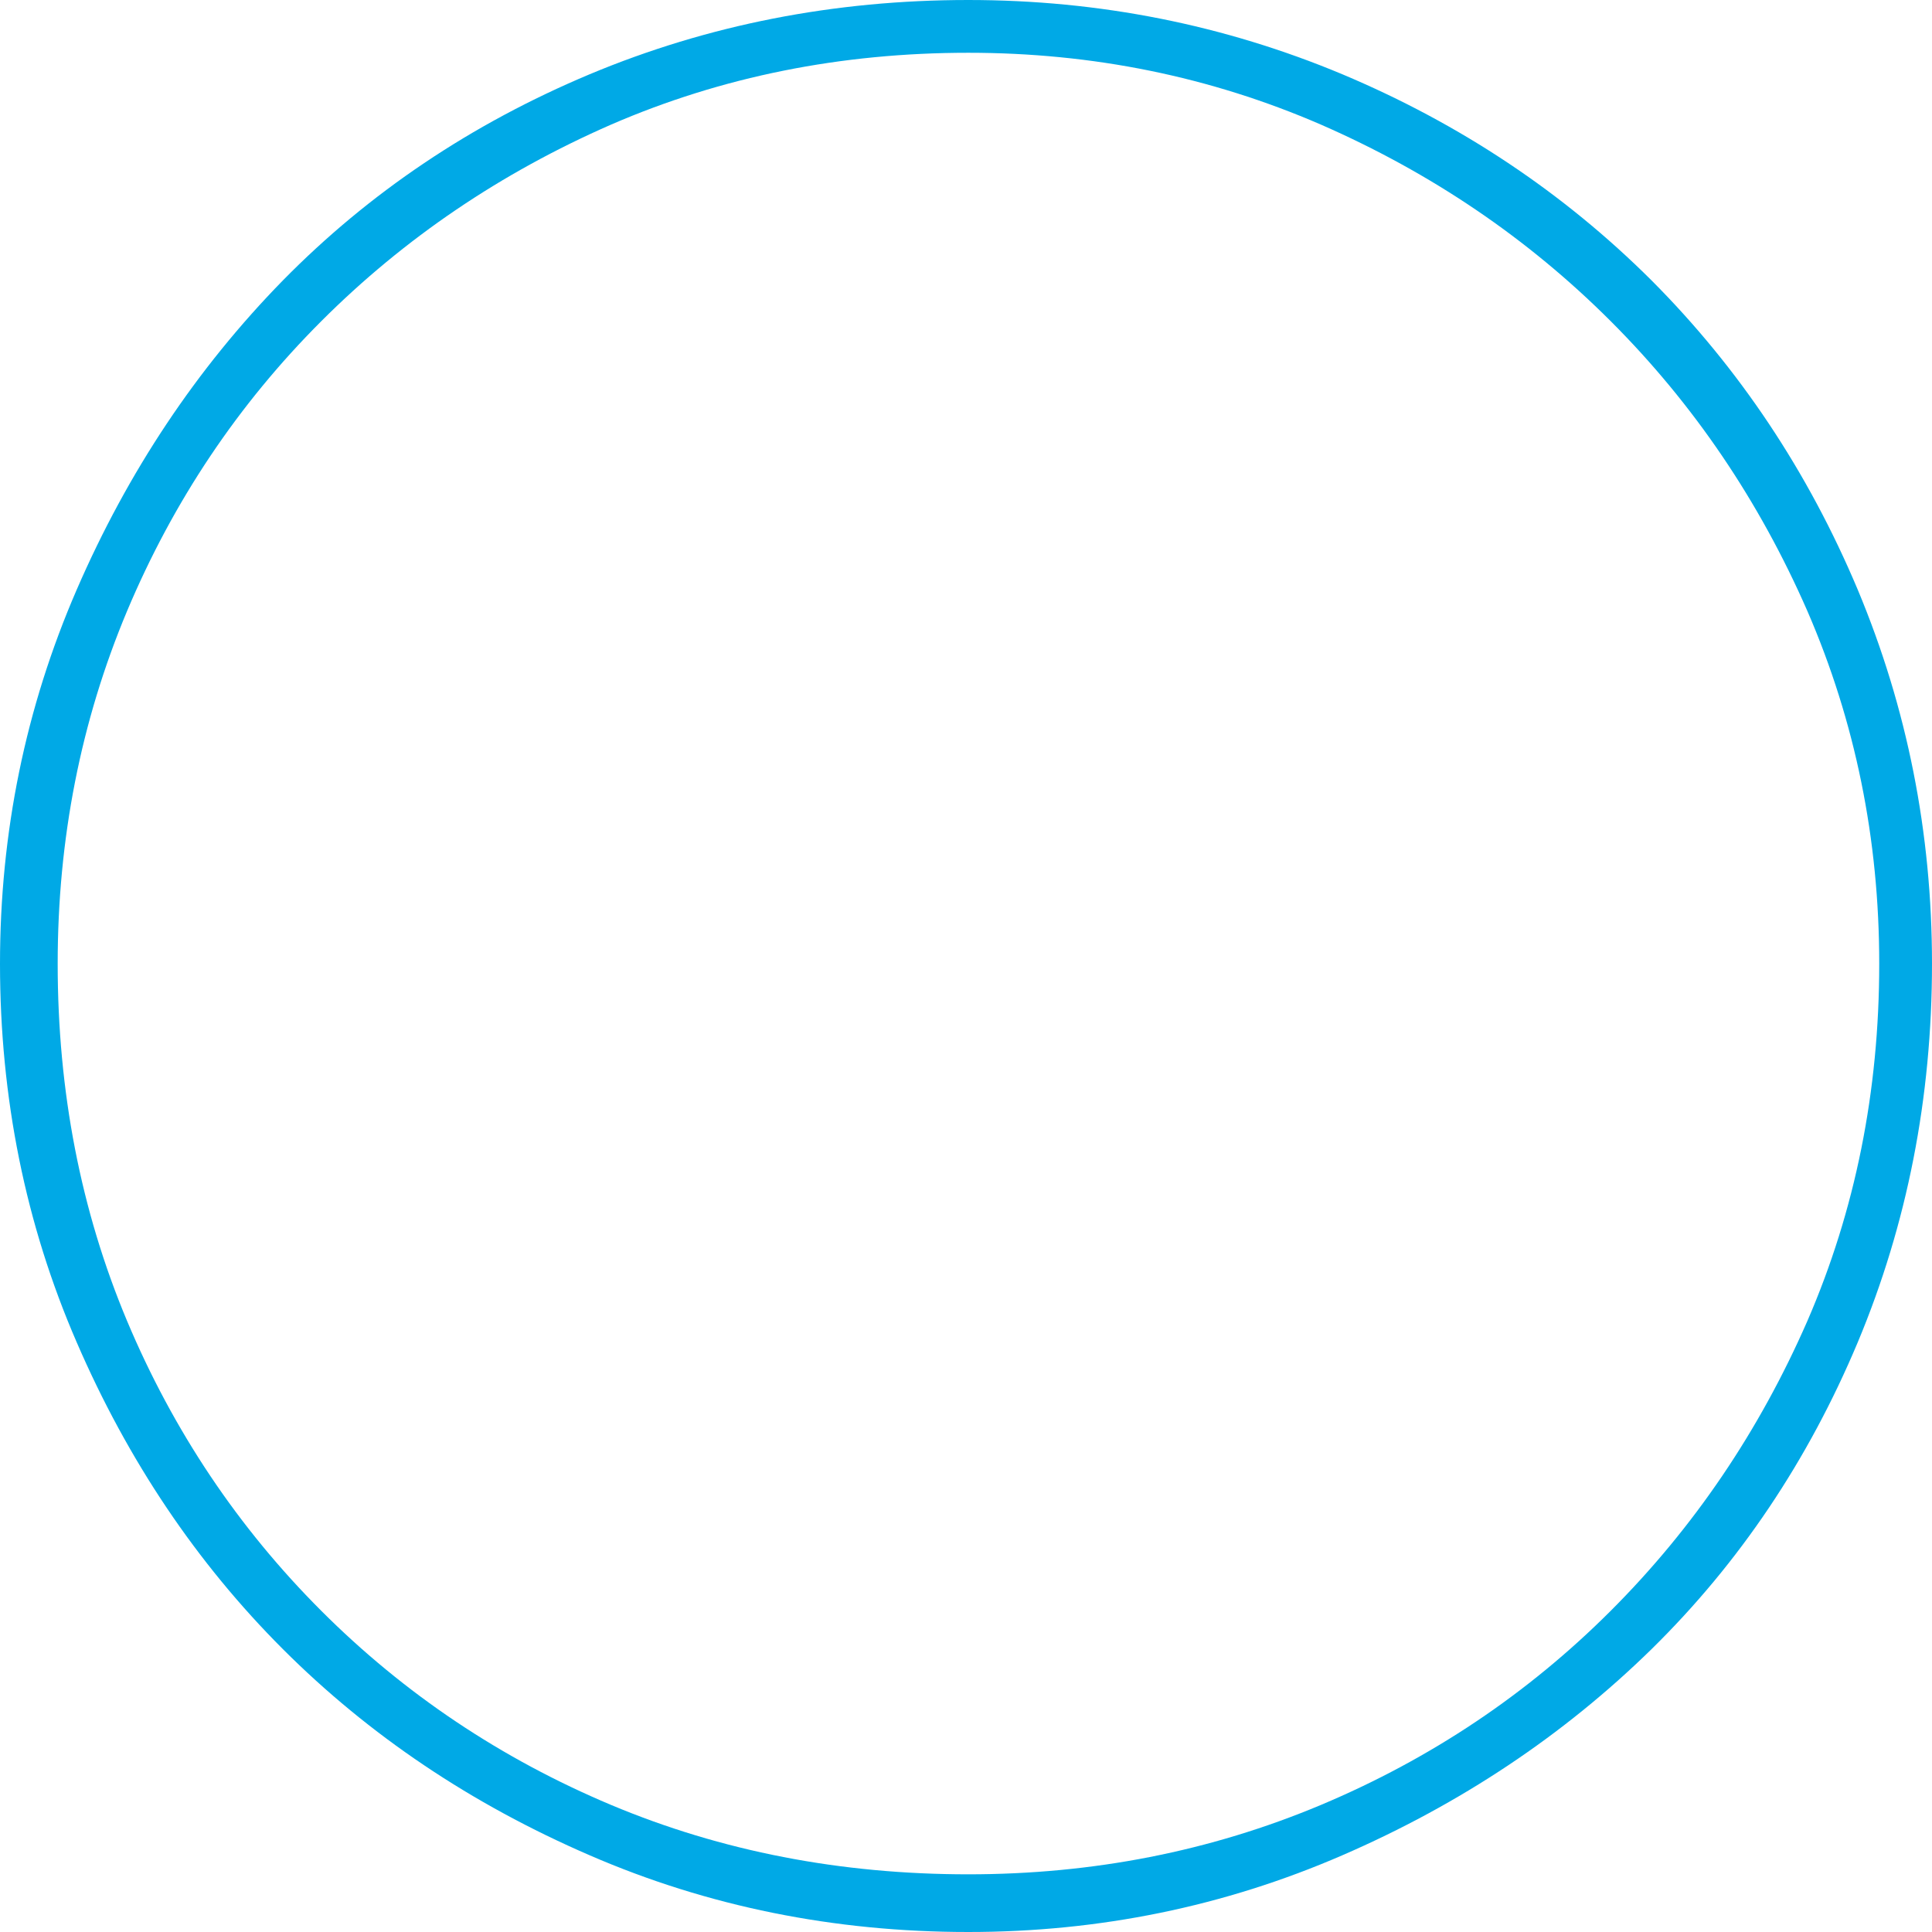 <?xml version="1.0" encoding="UTF-8" standalone="no"?>
<svg viewBox="0 -6.297 6.297 6.297"
 xmlns="http://www.w3.org/2000/svg" xmlns:xlink="http://www.w3.org/1999/xlink"  version="1.2" baseProfile="tiny">
<title>Qt SVG Document</title>
<desc>Generated with Qt</desc>
<defs>
</defs>
<g fill="none" stroke="black" stroke-width="1" fill-rule="evenodd" stroke-linecap="square" stroke-linejoin="bevel" >

<g fill="#00a9e6" fill-opacity="1" stroke="none" transform="matrix(1,0,0,1,0,0)"
font-family="ESRI Default Marker" font-size="7" font-weight="400" font-style="normal" 
>
<path vector-effect="none" fill-rule="nonzero" d="M6.297,-3.156 C6.297,-2.719 6.216,-2.307 6.055,-1.922 C5.893,-1.536 5.669,-1.203 5.383,-0.922 C5.096,-0.641 4.76,-0.417 4.375,-0.25 C3.99,-0.083 3.583,0 3.156,0 C2.719,0 2.307,-0.083 1.922,-0.25 C1.536,-0.417 1.203,-0.641 0.922,-0.922 C0.641,-1.203 0.417,-1.536 0.25,-1.922 C0.083,-2.307 0,-2.719 0,-3.156 C0,-3.583 0.083,-3.99 0.25,-4.375 C0.417,-4.76 0.641,-5.096 0.922,-5.383 C1.203,-5.669 1.536,-5.893 1.922,-6.055 C2.307,-6.216 2.719,-6.297 3.156,-6.297 C3.583,-6.297 3.99,-6.216 4.375,-6.055 C4.76,-5.893 5.096,-5.669 5.383,-5.383 C5.669,-5.096 5.893,-4.76 6.055,-4.375 C6.216,-3.99 6.297,-3.583 6.297,-3.156 M6.125,-3.156 C6.125,-3.562 6.047,-3.945 5.891,-4.305 C5.734,-4.664 5.521,-4.979 5.25,-5.25 C4.979,-5.521 4.664,-5.734 4.305,-5.891 C3.945,-6.047 3.562,-6.125 3.156,-6.125 C2.74,-6.125 2.352,-6.047 1.992,-5.891 C1.633,-5.734 1.318,-5.521 1.047,-5.25 C0.776,-4.979 0.565,-4.664 0.414,-4.305 C0.263,-3.945 0.188,-3.562 0.188,-3.156 C0.188,-2.74 0.263,-2.352 0.414,-1.992 C0.565,-1.633 0.776,-1.318 1.047,-1.047 C1.318,-0.776 1.633,-0.565 1.992,-0.414 C2.352,-0.263 2.74,-0.188 3.156,-0.188 C3.562,-0.188 3.945,-0.263 4.305,-0.414 C4.664,-0.565 4.979,-0.776 5.25,-1.047 C5.521,-1.318 5.734,-1.633 5.891,-1.992 C6.047,-2.352 6.125,-2.74 6.125,-3.156 "/>
</g>
</g>
</svg>
